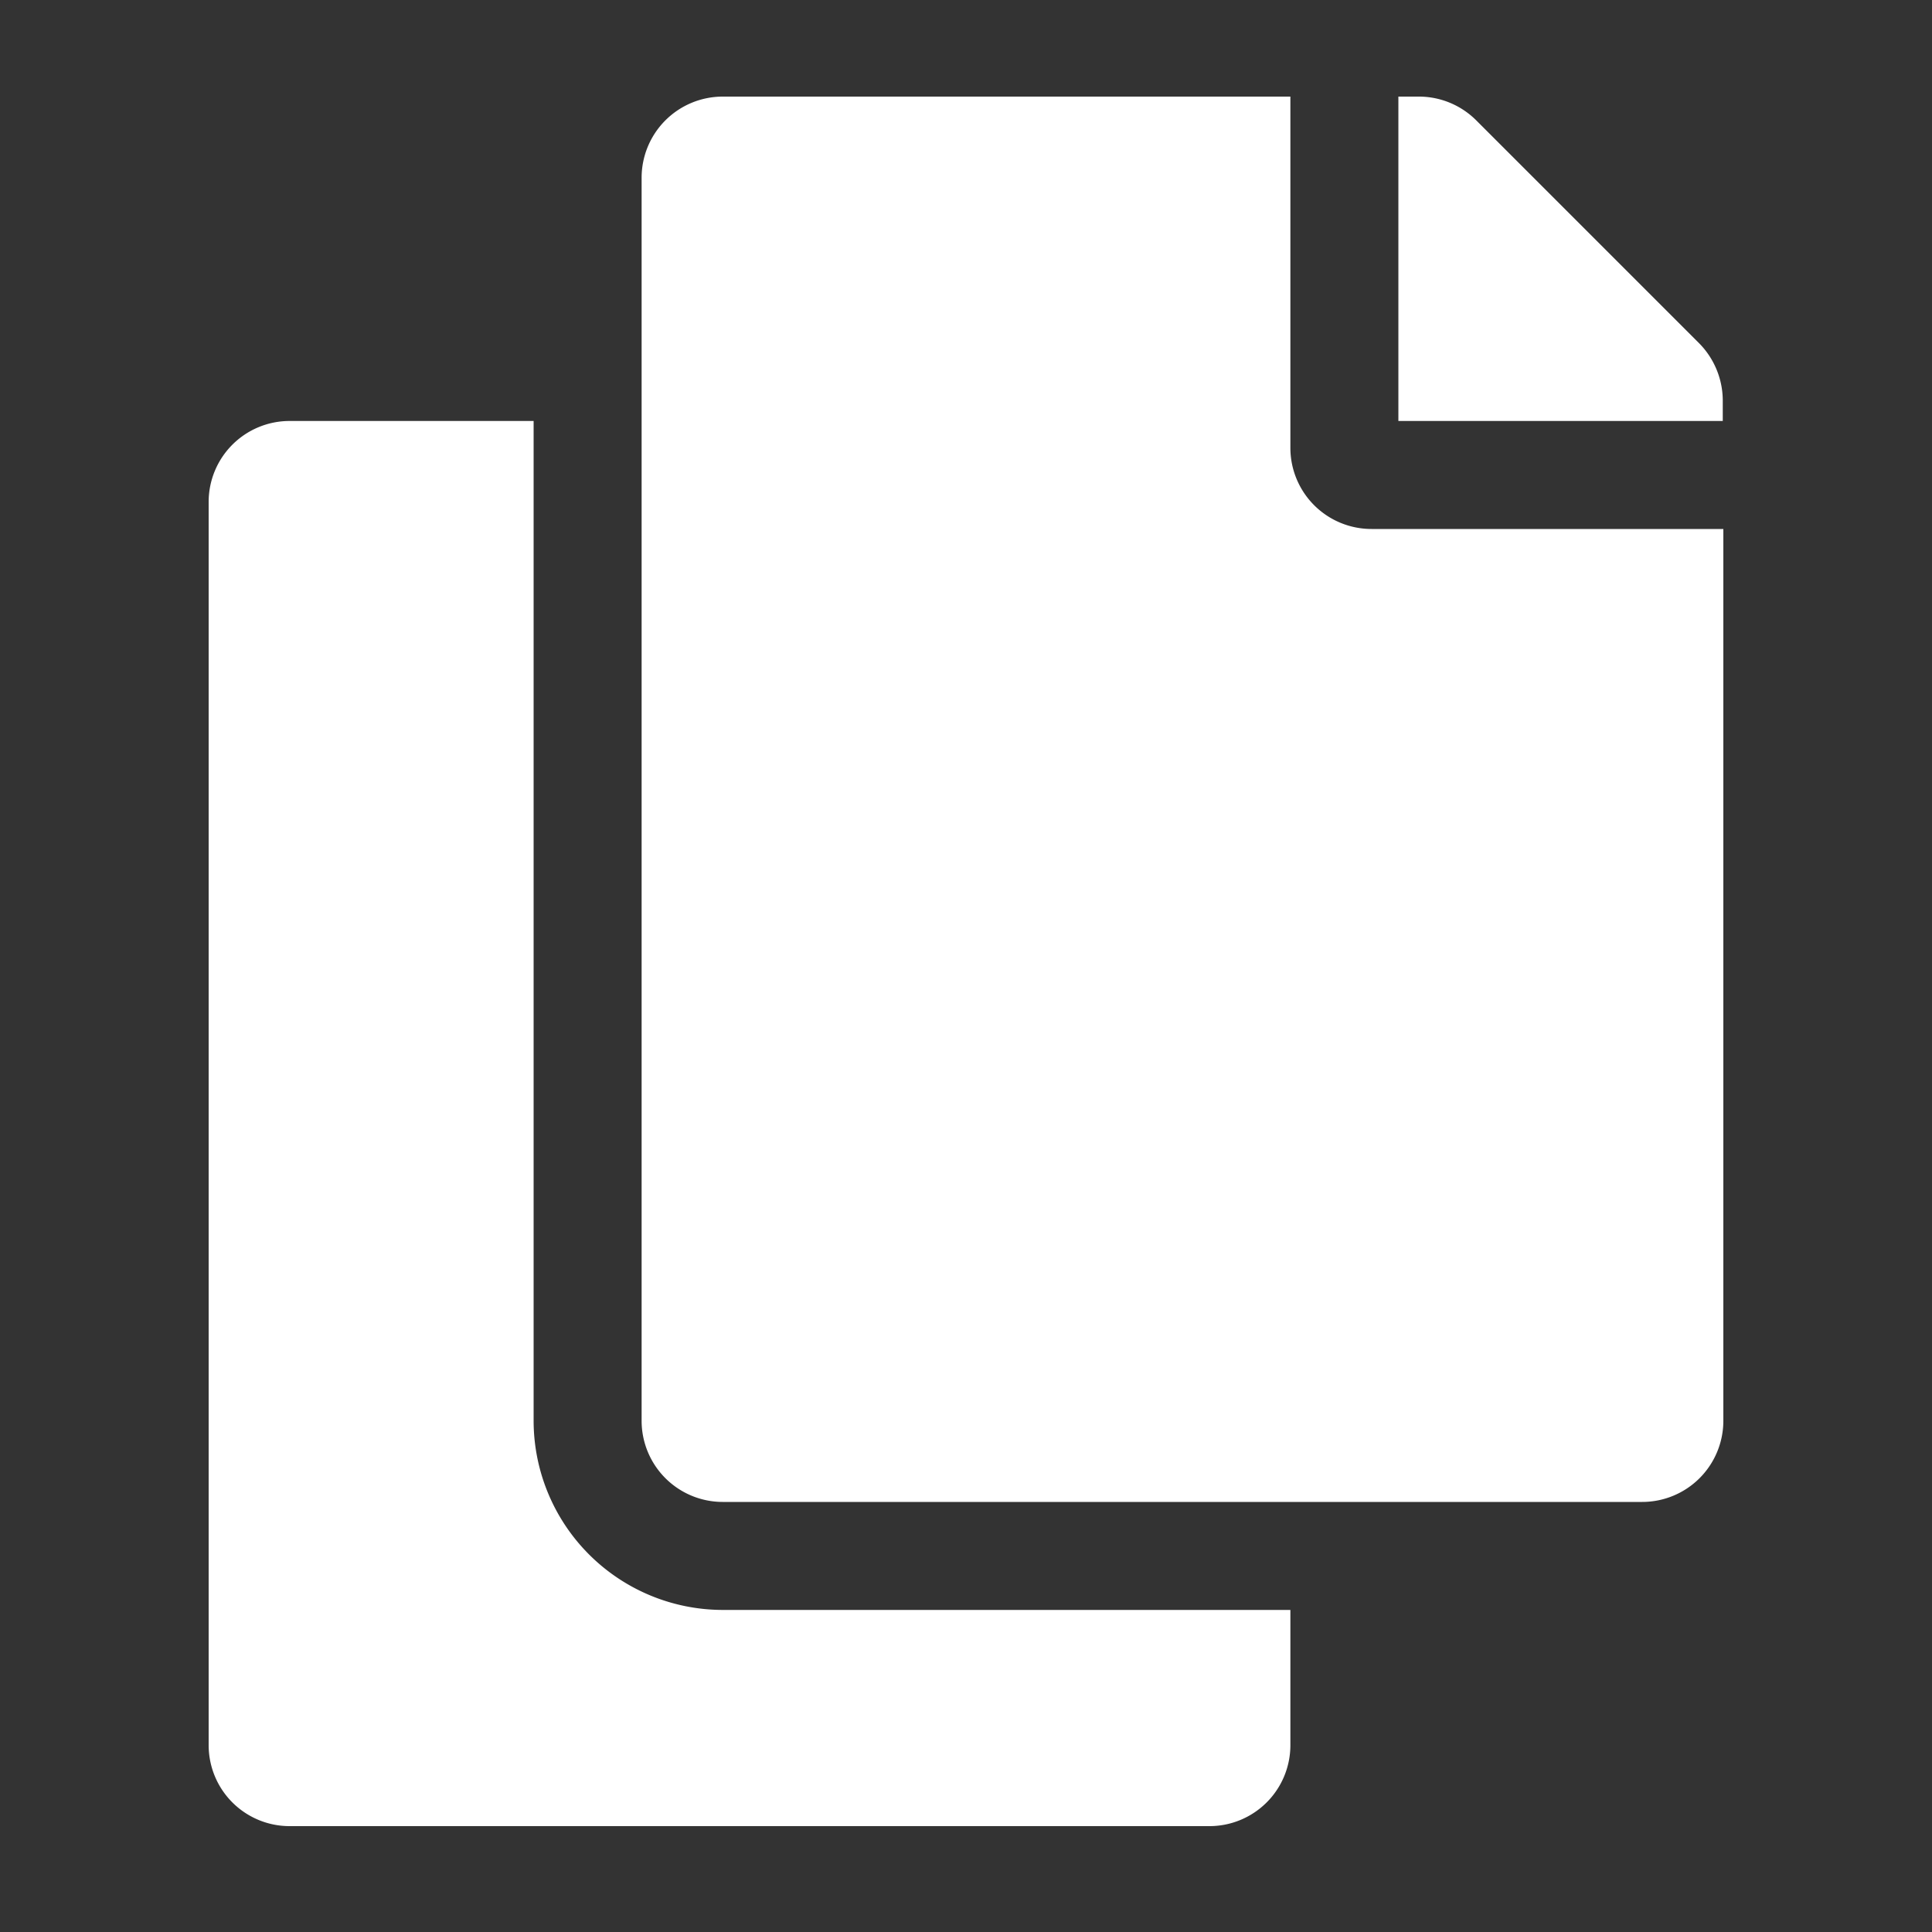 <svg xmlns="http://www.w3.org/2000/svg" viewBox="0 0 100 100"><rect x="0" y="0" width="100" height="100" fill="#333333" stroke="none"/><defs><style>.cls-1{fill:#fff;}</style></defs><title>copy_white</title><g id="copy"><path id="white" class="cls-1" d="M66.79,83.33v7a4.19,4.19,0,0,1-4.2,4.19H15a4.19,4.19,0,0,1-4.2-4.19V26A4.19,4.19,0,0,1,15,21.79H27.62V73.54a9.8,9.8,0,0,0,9.79,9.79Zm0-60.15V5H37.41a4.2,4.2,0,0,0-4.2,4.2V73.54a4.2,4.2,0,0,0,4.2,4.2H85a4.2,4.2,0,0,0,4.2-4.2V27.38H71A4.2,4.2,0,0,1,66.79,23.18Zm21.15-5.42L76.41,6.23a4.2,4.2,0,0,0-3-1.23H72.38V21.79H89.17V20.73A4.23,4.23,0,0,0,87.94,17.76Z"/></g></svg>